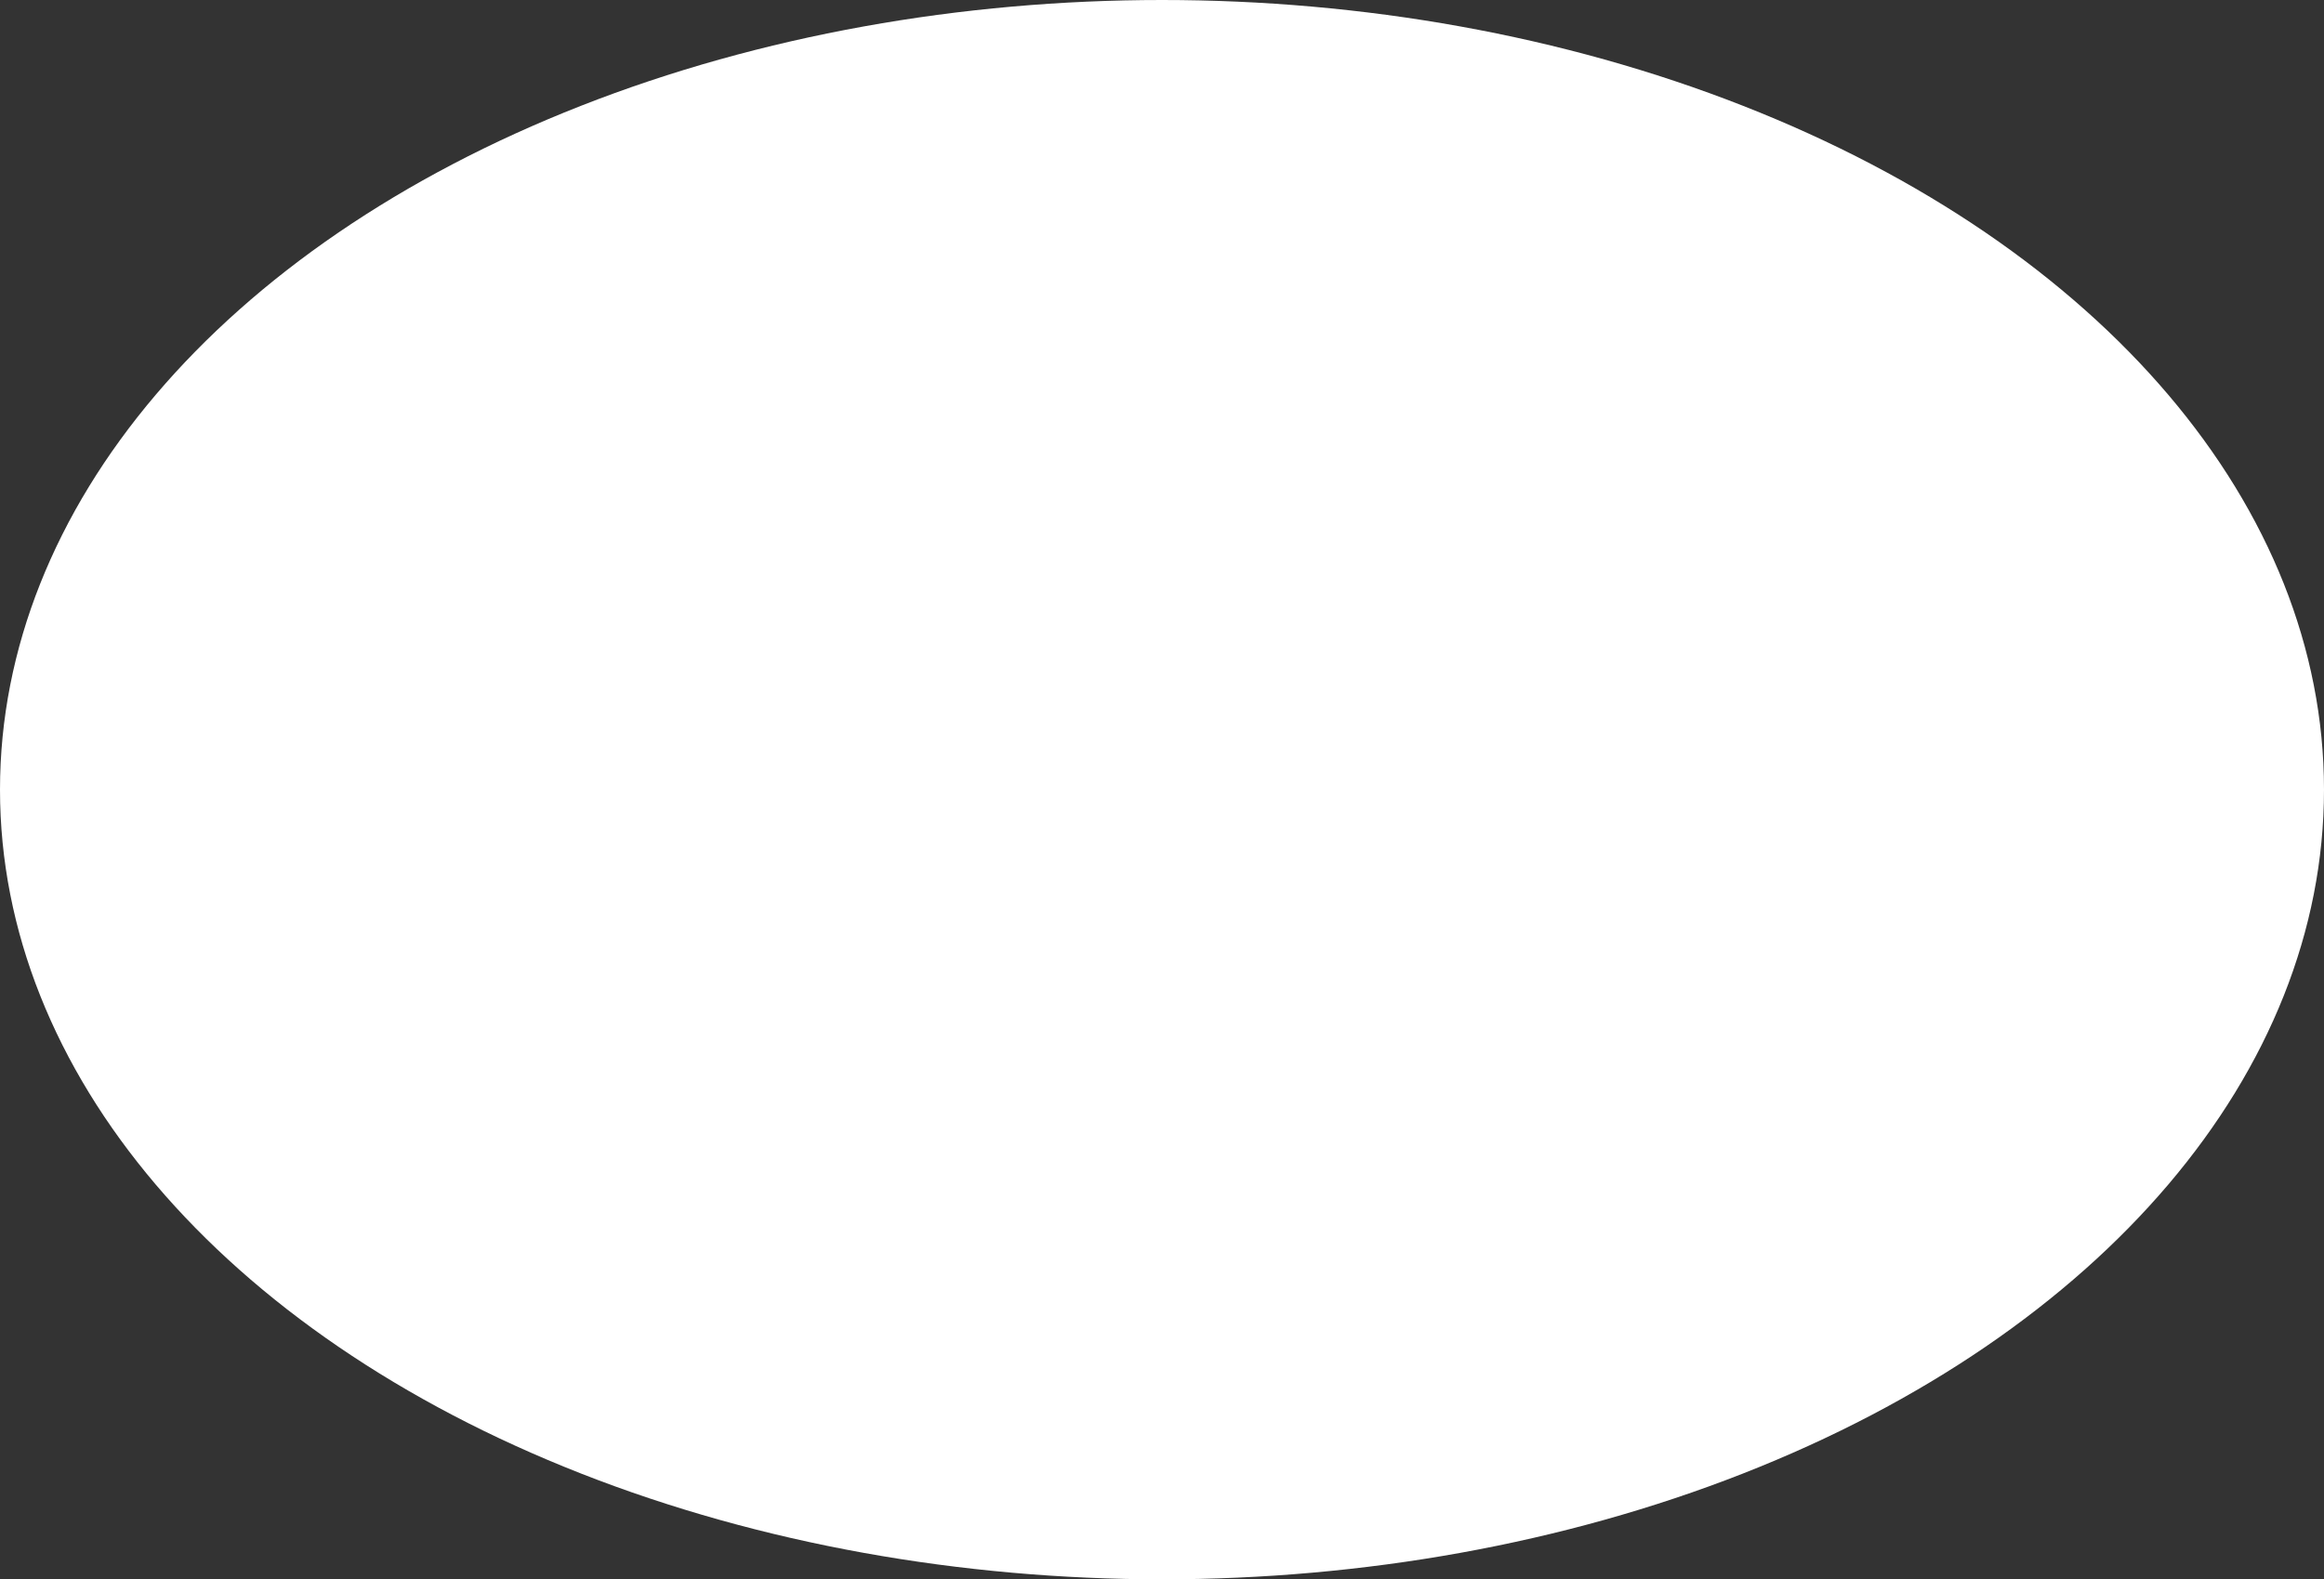 <svg xmlns="http://www.w3.org/2000/svg" width="1964" height="1335" viewBox="0 0 1964 1335">
  <rect x="0" y="0" width="1964" height="1335" fill="#333333" stroke="none"/>
  <ellipse id="Ellipse_3" data-name="Ellipse 3" cx="982" cy="667.5" rx="982" ry="667.5" fill="#fff"/>
</svg>
